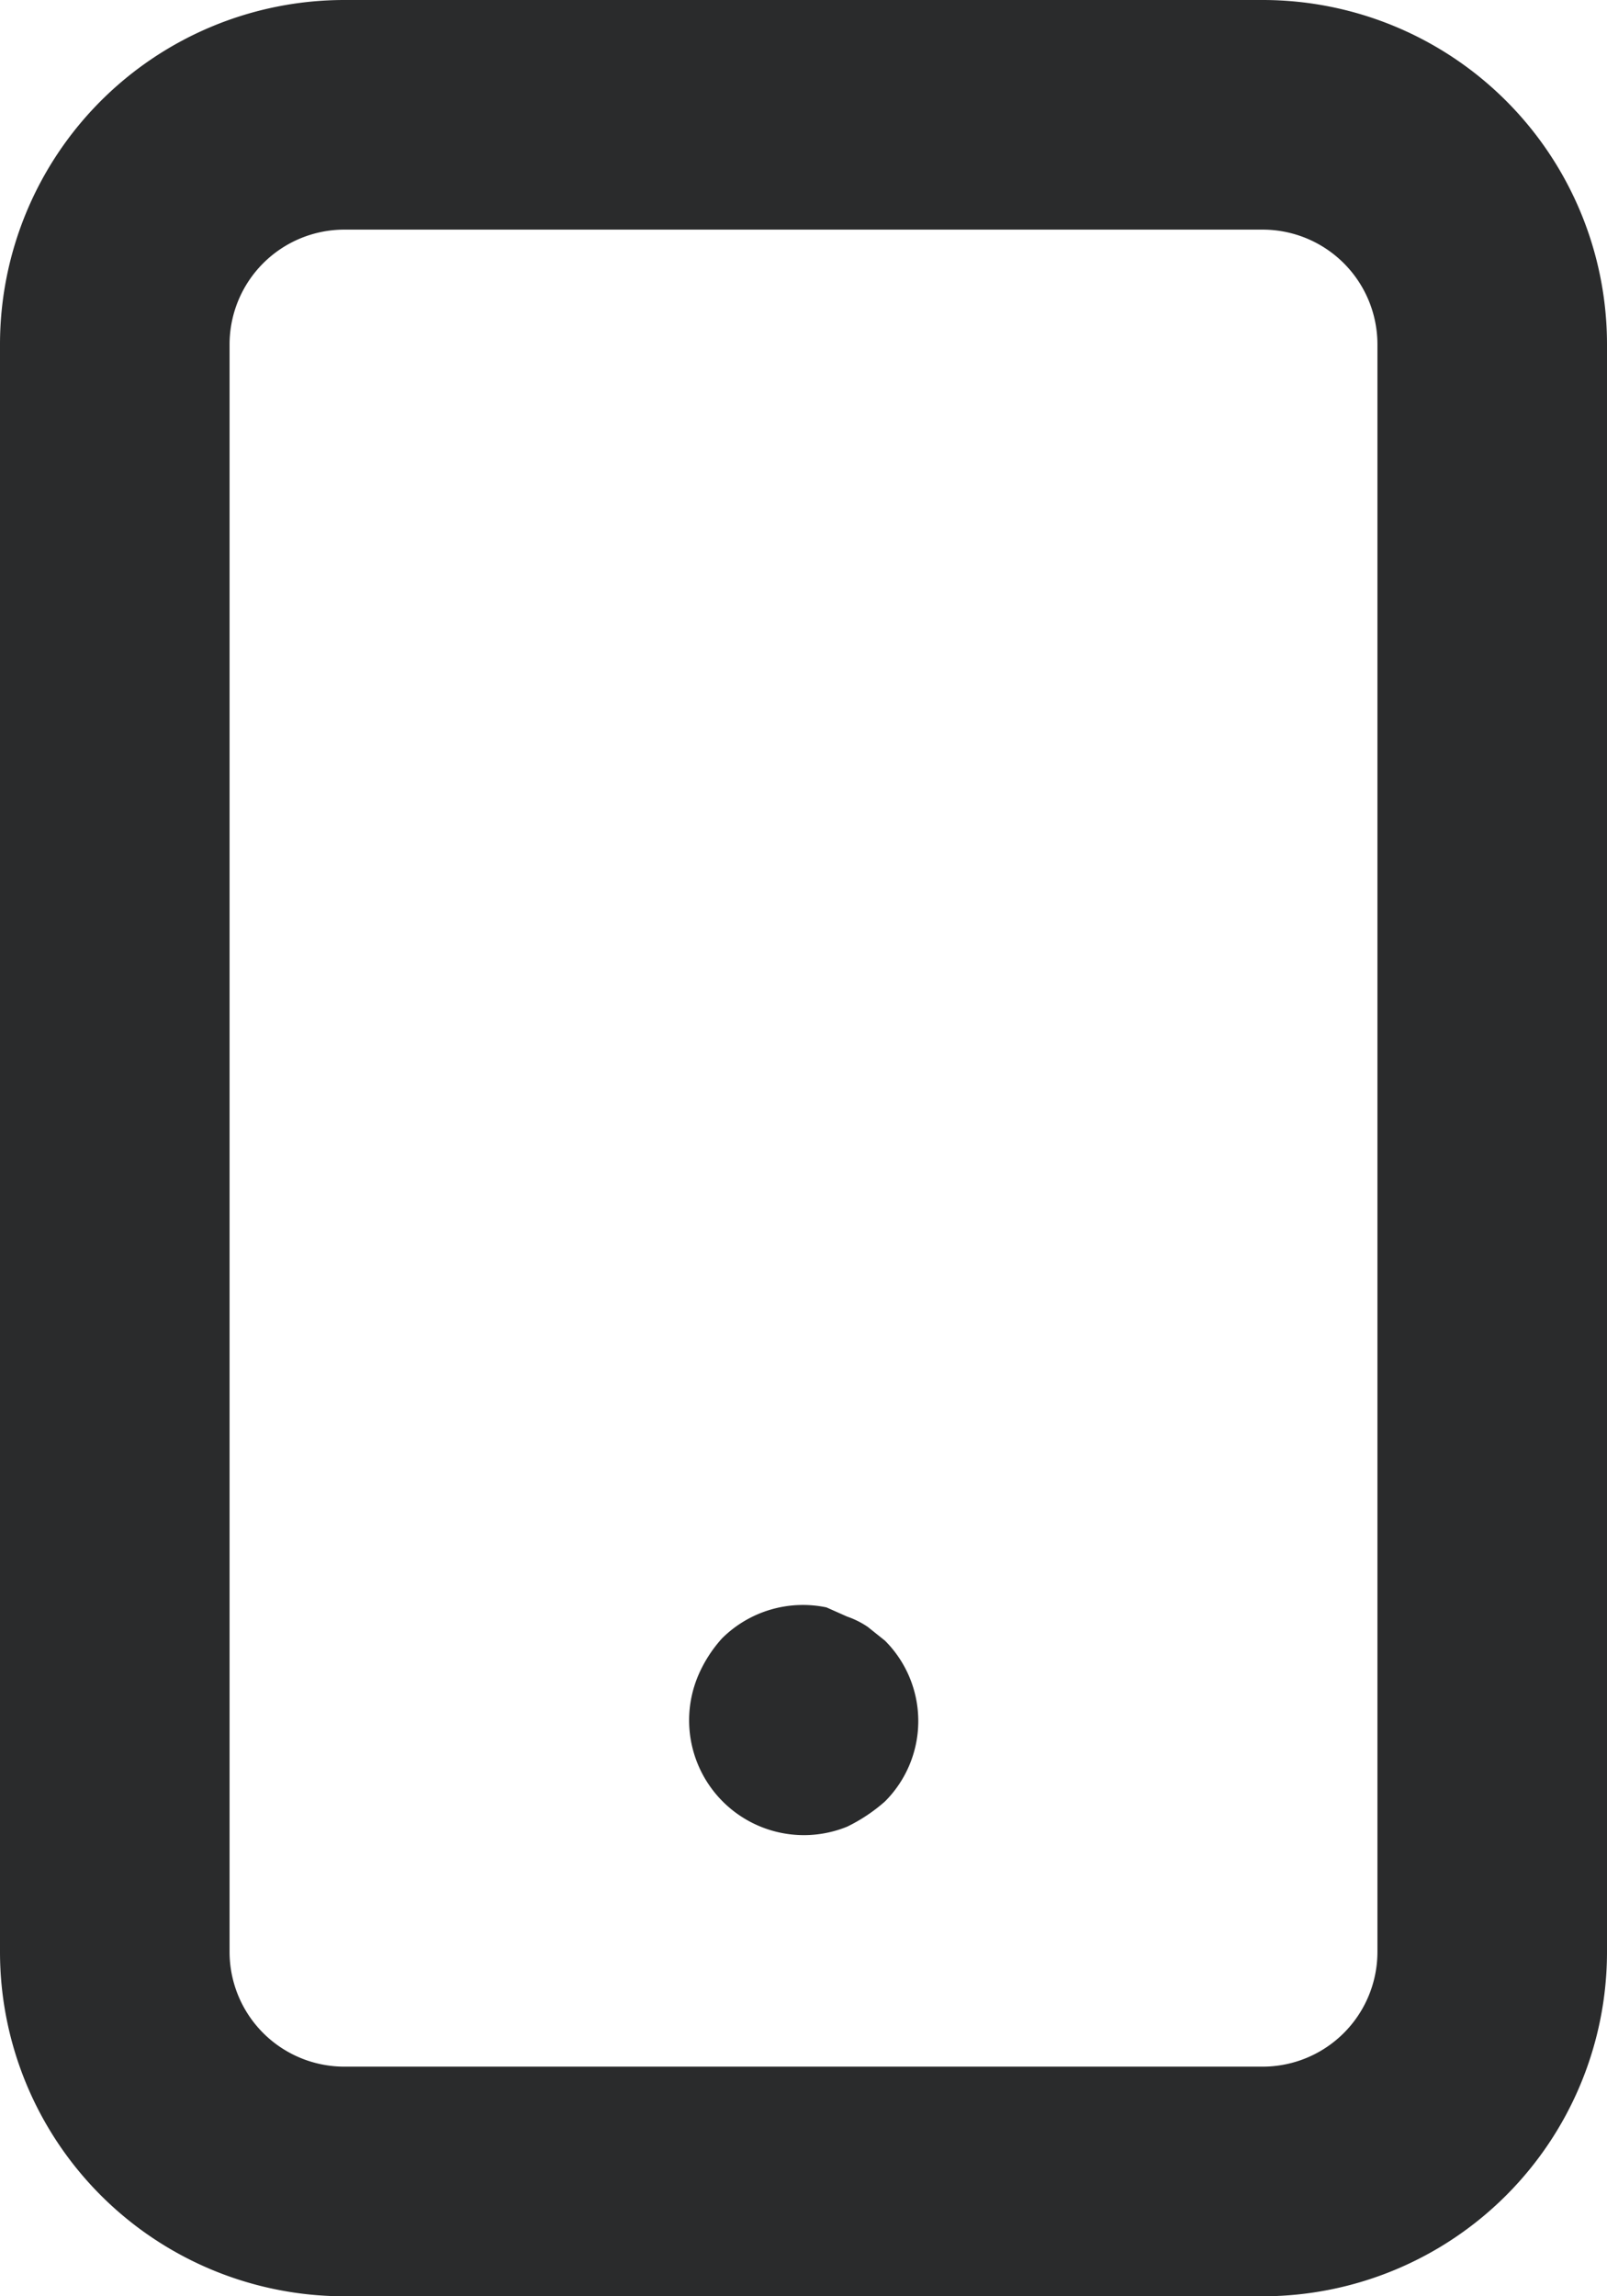 <svg xmlns="http://www.w3.org/2000/svg" width="14" height="20" viewBox="0 0 14 20">
  <path id="Path_1950" data-name="Path 1950" d="M12.71,16.29l-.15-.12a.758.758,0,0,0-.18-.09L12.2,16a1,1,0,0,0-.91.27,1.165,1.165,0,0,0-.21.33,1,1,0,0,0,1.3,1.31,1.461,1.461,0,0,0,.33-.22.99.99,0,0,0,0-1.4ZM16,2H8A3,3,0,0,0,5,5V19a3,3,0,0,0,3,3h8a3,3,0,0,0,3-3V5A3,3,0,0,0,16,2Zm1,17a1,1,0,0,1-1,1H8a1,1,0,0,1-1-1V5A1,1,0,0,1,8,4h8a1,1,0,0,1,1,1Z" transform="translate(-5 -2)" fill="#2a2b2c"/>
</svg>
